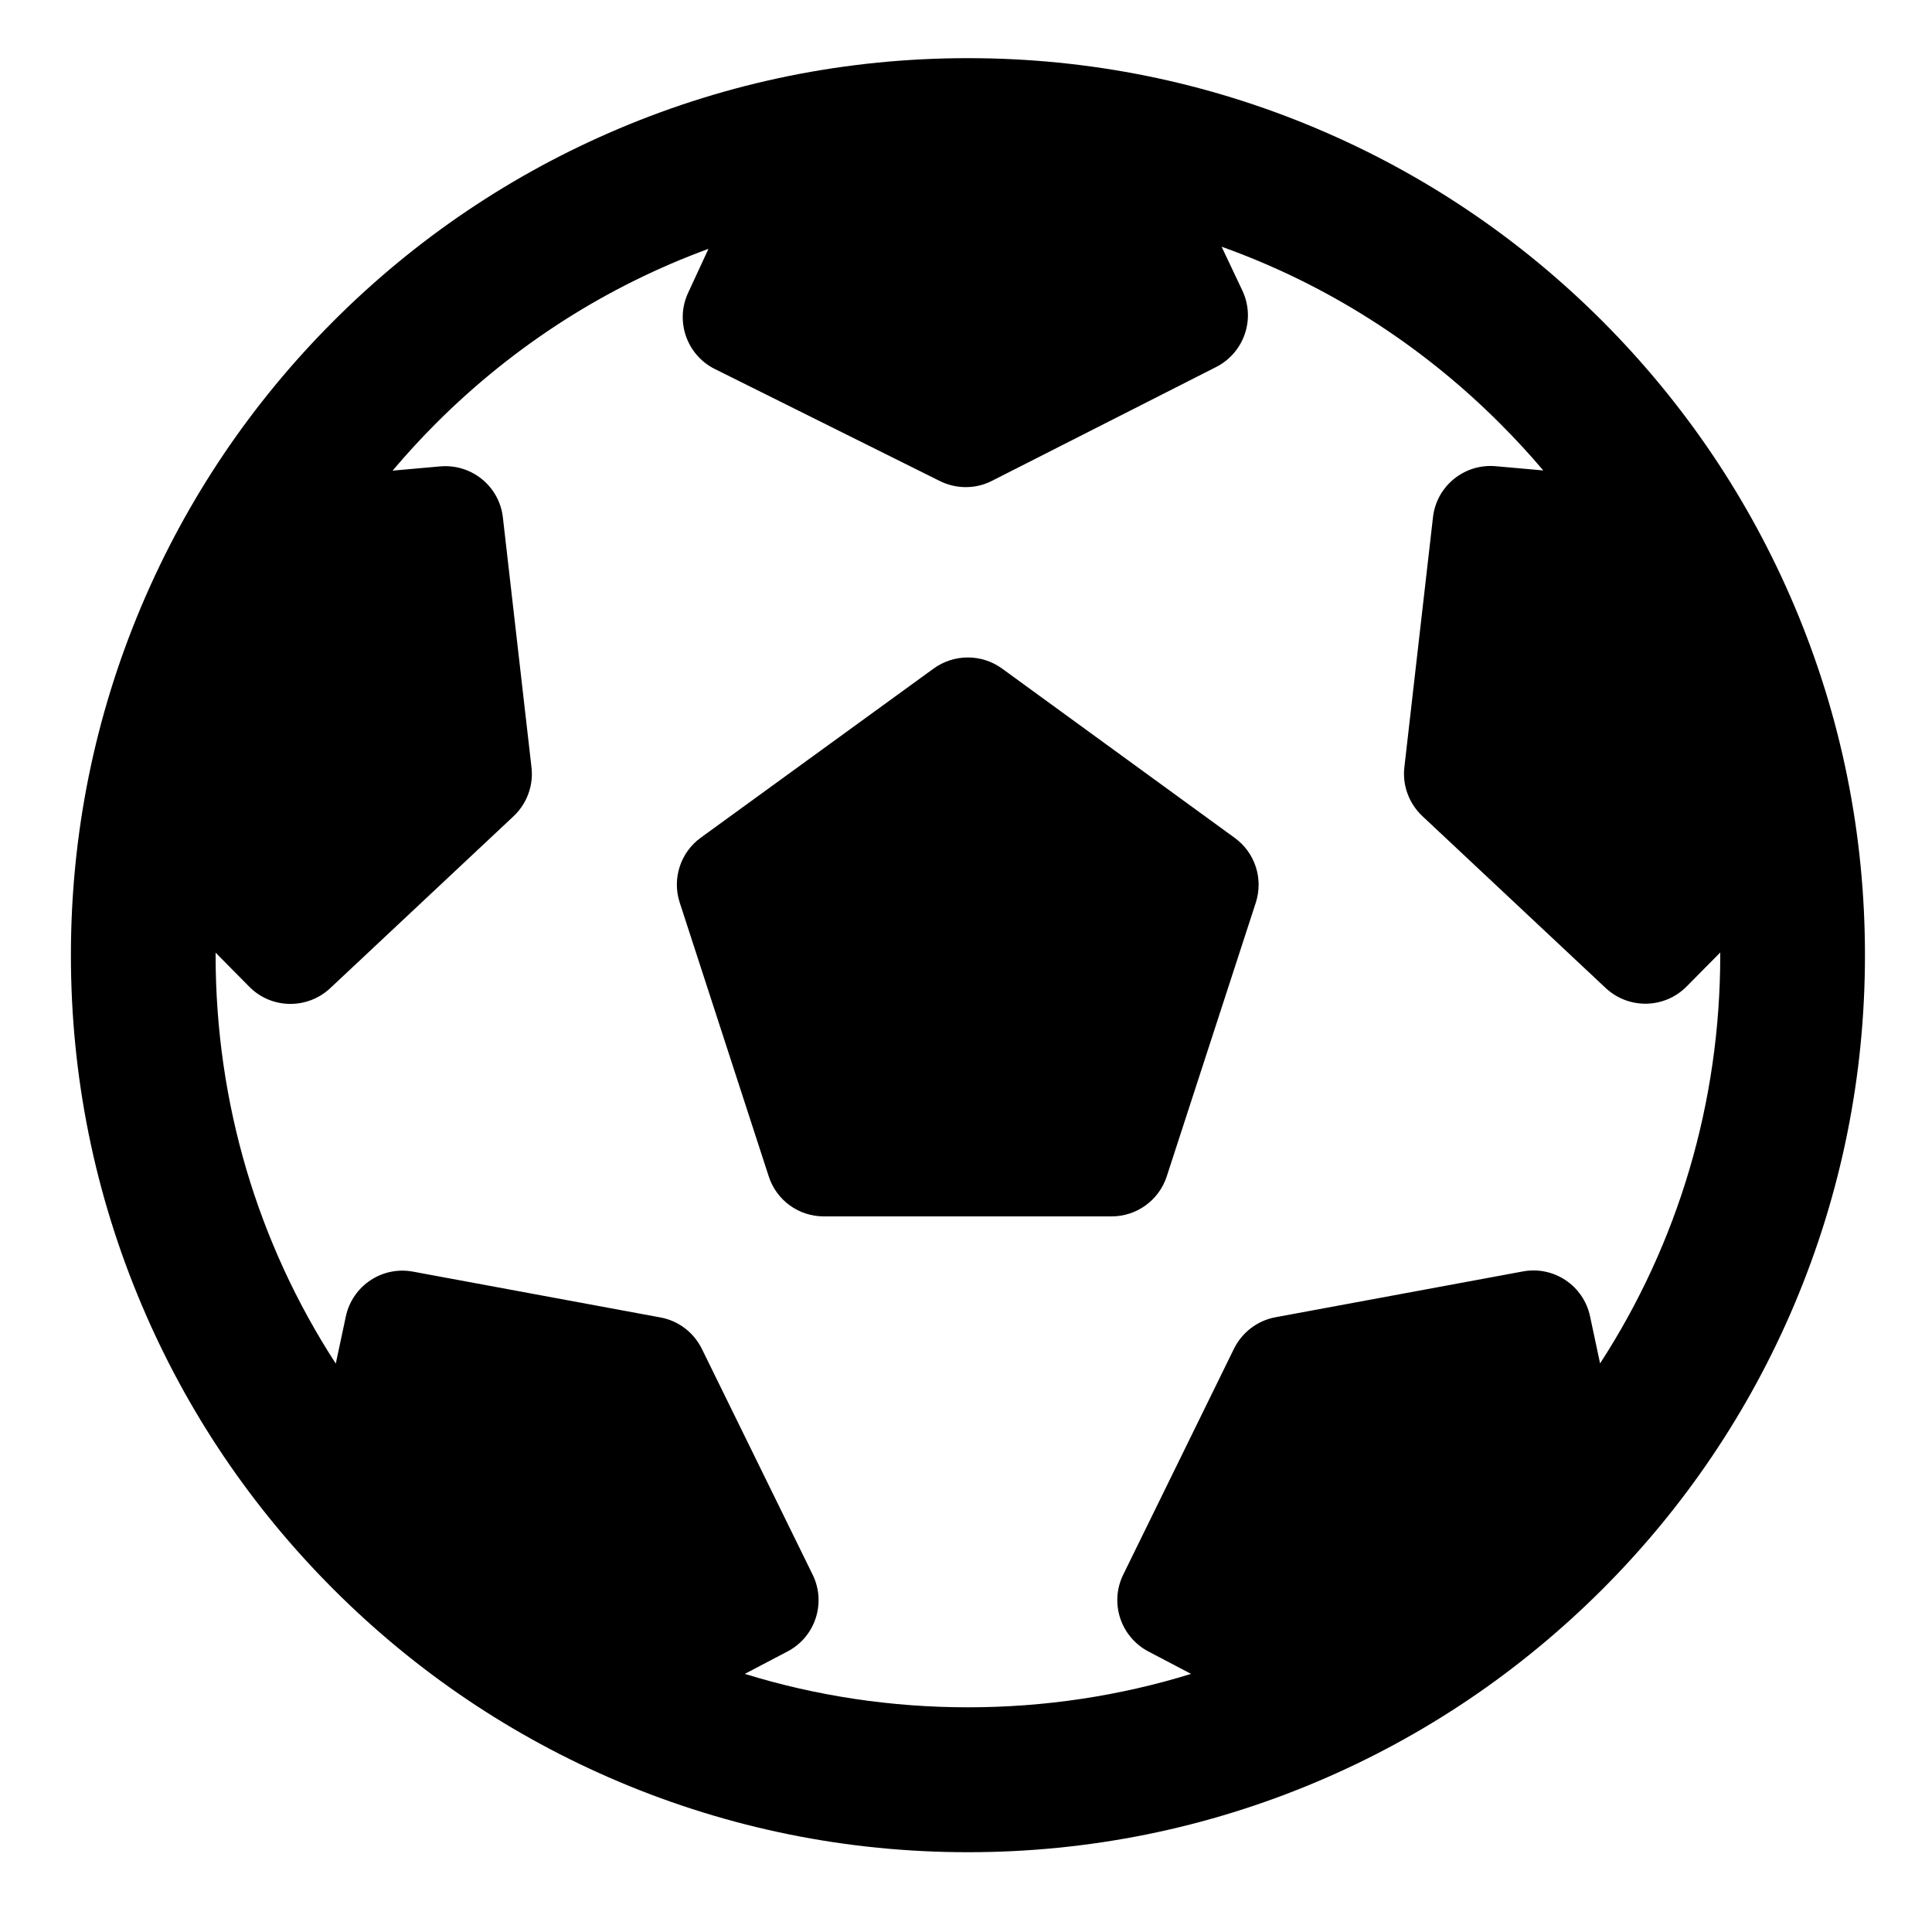 <?xml version="1.0" encoding="utf-8"?>
<!-- Generator: Adobe Illustrator 18.1.1, SVG Export Plug-In . SVG Version: 6.00 Build 0)  -->
<svg version="1.1" id="Capa_1" xmlns="http://www.w3.org/2000/svg" xmlns:xlink="http://www.w3.org/1999/xlink" x="0px" y="0px"
	 width="1000px" height="1000px" viewBox="0 0 1000 1000" enable-background="new 0 0 1000 1000" xml:space="preserve">
<g>
	<path d="M397.9,608.9c4,12.4,15.5,20.7,28.5,20.7h149c13,0,24.5-8.4,28.5-20.7l46.1-141.7c4-12.4-0.4-25.9-10.9-33.5L518.6,346
		c-10.5-7.6-24.8-7.6-35.3,0l-120.6,87.6c-10.5,7.6-14.9,21.2-10.9,33.5L397.9,608.9z"/>
	<path d="M172.7,822.7c42.6,42.6,92.3,76.1,147.6,99.5c57.3,24.2,118.1,36.5,180.7,36.5s123.5-12.3,180.7-36.5
		c55.3-23.4,104.9-56.9,147.6-99.5c42.6-42.6,76.1-92.3,99.5-147.6c24.2-57.3,36.5-118.1,36.5-180.7c0-62.7-12.3-123.5-36.5-180.7
		c-23.4-55.3-56.9-104.9-99.5-147.6C786.7,123.5,737,90,681.7,66.6C624.5,42.4,563.7,30.1,501,30.1S377.5,42.4,320.3,66.6
		C265,90,215.3,123.5,172.7,166.1c-42.6,42.6-76.1,92.3-99.5,147.6C49,370.9,36.7,431.8,36.7,494.4c0,62.7,12.3,123.5,36.5,180.7
		C96.6,730.5,130.1,780.1,172.7,822.7z M225.7,219.1c40.6-40.6,88.6-71.1,141-90.3l-10.5,22.7c-6.9,14.7-0.7,32.3,13.8,39.5
		l116.5,58c8.5,4.2,18.5,4.2,26.9-0.1l116-58.9C644,182.6,650,165,643,150.3l-10.7-22.6c53.5,19.1,102.6,50,144,91.4
		c7.9,7.9,15.4,16,22.5,24.4l-24.7-2.2c-16.2-1.4-30.6,10.3-32.4,26.5l-14.8,129.3c-1.1,9.4,2.4,18.8,9.3,25.3l94.9,89
		c11.9,11.1,30.4,10.8,41.9-0.8l17.4-17.6c0,0.4,0,0.9,0,1.3c0,76.1-21.7,149-62.2,211.4l-5.2-24.4c-3.4-15.9-18.8-26.2-34.8-23.2
		l-128,23.7c-9.3,1.7-17.3,7.8-21.5,16.3L581.4,815c-7.2,14.6-1.4,32.2,13,39.8l22.1,11.6c-36.9,11.4-75.8,17.3-115.5,17.3
		s-78.6-5.9-115.5-17.3l22.1-11.6c14.4-7.5,20.2-25.2,13-39.8l-57.3-116.8c-4.2-8.5-12.1-14.6-21.5-16.3l-128-23.7
		c-16-3-31.4,7.3-34.8,23.2l-5.2,24.4c-40.5-62.4-62.2-135.2-62.2-211.4c0-0.4,0-0.9,0-1.3l17.4,17.6c11.4,11.6,30,11.9,41.9,0.8
		l94.9-89c6.9-6.5,10.4-15.9,9.3-25.3l-14.8-129.3c-1.8-16.2-16.2-27.9-32.4-26.5l-24.7,2.2C210.3,235.2,217.8,227,225.7,219.1z"/>
</g>
</svg>

